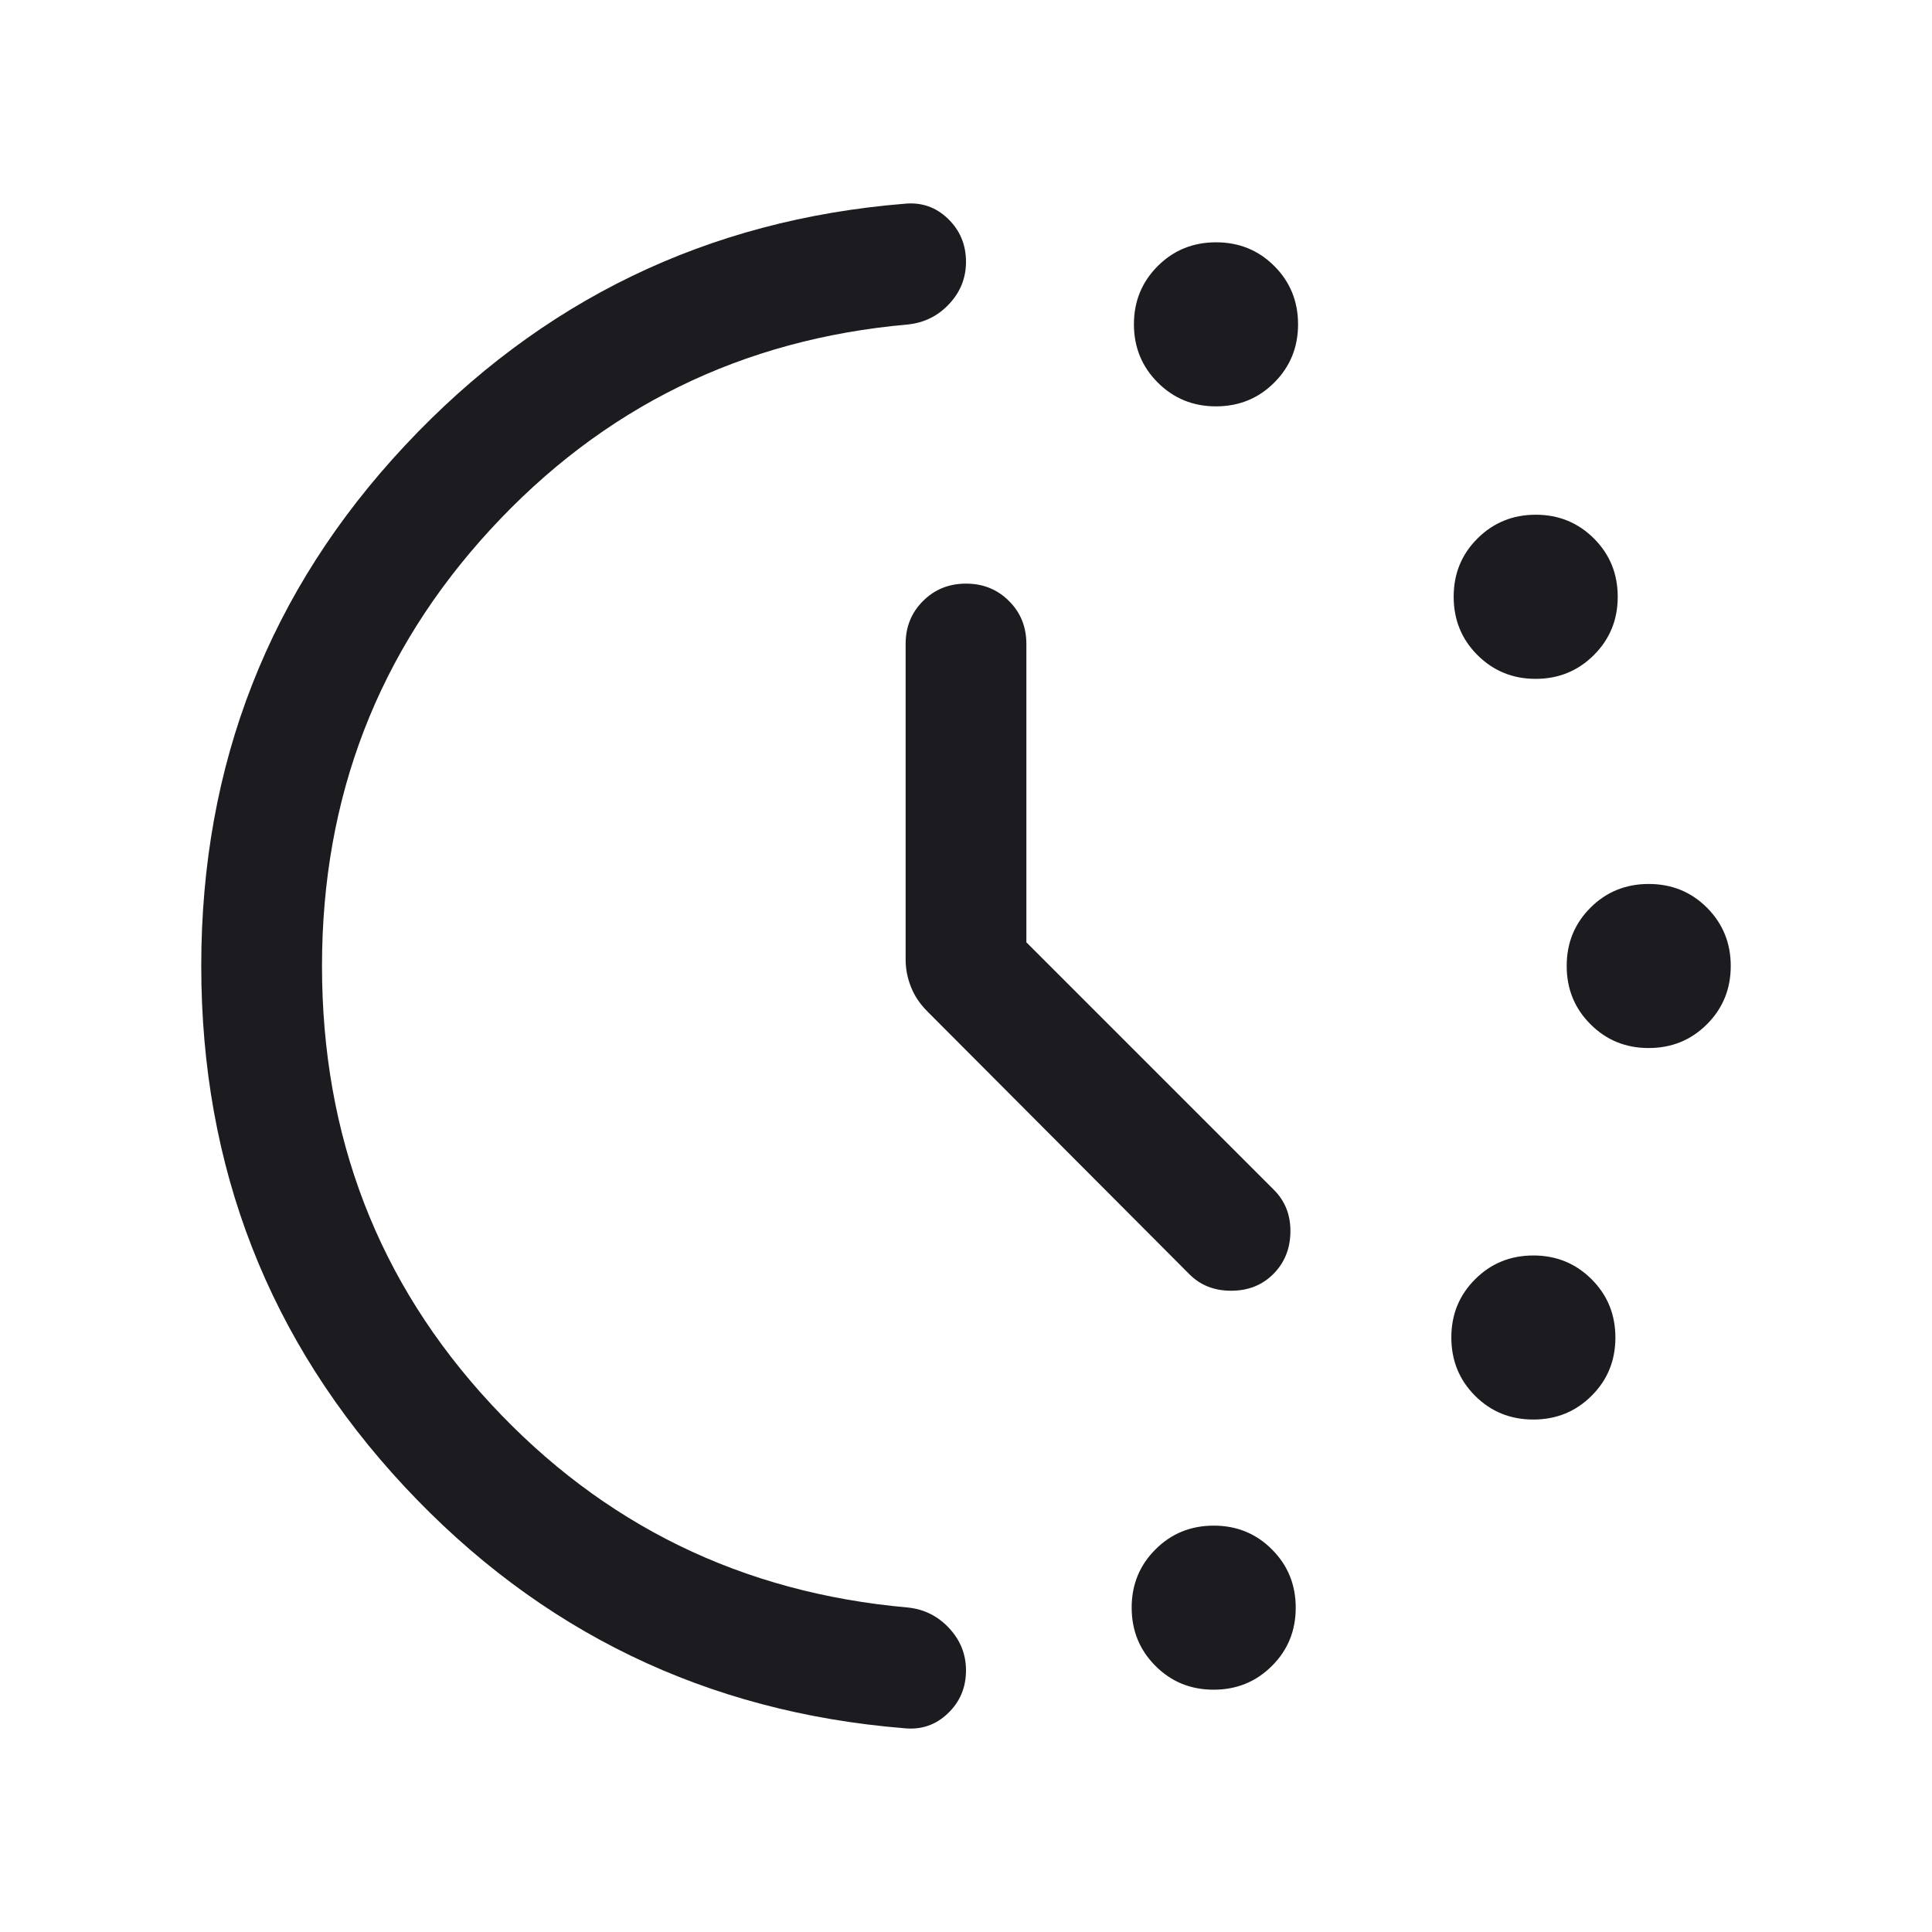 <svg width="24" height="24" viewBox="0 0 24 24" fill="none" xmlns="http://www.w3.org/2000/svg">
<g id="search_activity">
<mask id="mask0_462_2857" style="mask-type:alpha" maskUnits="userSpaceOnUse" x="0" y="0" width="24" height="24">
<rect id="Bounding box" width="24" height="24" fill="#D9D9D9"/>
</mask>
<g mask="url(#mask0_462_2857)">
<path id="search_activity_2" d="M12.75 11.706L15.827 14.783C15.965 14.921 16.033 15.095 16.03 15.305C16.027 15.514 15.956 15.688 15.817 15.827C15.679 15.965 15.504 16.034 15.293 16.034C15.083 16.034 14.909 15.965 14.773 15.827L11.521 12.565C11.428 12.472 11.359 12.37 11.316 12.259C11.272 12.149 11.25 12.035 11.25 11.917V8C11.25 7.787 11.322 7.609 11.466 7.466C11.61 7.322 11.788 7.25 12 7.25C12.213 7.25 12.391 7.322 12.534 7.466C12.678 7.609 12.75 7.787 12.75 8V11.706ZM15.105 5.048C14.82 5.048 14.579 4.949 14.382 4.752C14.185 4.555 14.086 4.314 14.086 4.028C14.086 3.743 14.185 3.502 14.382 3.305C14.579 3.108 14.821 3.01 15.106 3.01C15.392 3.01 15.633 3.108 15.83 3.305C16.027 3.502 16.125 3.744 16.125 4.029C16.125 4.315 16.026 4.556 15.829 4.753C15.632 4.95 15.391 5.048 15.105 5.048ZM15.076 20.99C14.791 20.99 14.55 20.892 14.353 20.694C14.156 20.497 14.058 20.256 14.058 19.97C14.058 19.685 14.156 19.444 14.354 19.247C14.551 19.05 14.792 18.952 15.078 18.952C15.363 18.952 15.604 19.05 15.801 19.248C15.998 19.445 16.096 19.686 16.096 19.972C16.096 20.257 15.998 20.498 15.8 20.695C15.603 20.892 15.362 20.99 15.076 20.99ZM19.076 8.433C18.791 8.433 18.55 8.334 18.353 8.137C18.156 7.94 18.058 7.698 18.058 7.413C18.058 7.127 18.156 6.886 18.354 6.689C18.551 6.493 18.792 6.394 19.078 6.394C19.363 6.394 19.604 6.493 19.801 6.69C19.998 6.887 20.096 7.128 20.096 7.414C20.096 7.699 19.997 7.941 19.8 8.137C19.603 8.334 19.362 8.433 19.076 8.433ZM19.047 17.634C18.762 17.634 18.521 17.536 18.324 17.339C18.127 17.142 18.029 16.9 18.029 16.615C18.029 16.329 18.127 16.088 18.325 15.891C18.522 15.694 18.763 15.596 19.049 15.596C19.334 15.596 19.575 15.695 19.772 15.892C19.969 16.089 20.067 16.33 20.067 16.616C20.067 16.901 19.969 17.143 19.771 17.339C19.574 17.536 19.333 17.634 19.047 17.634ZM20.48 13.019C20.195 13.019 19.954 12.921 19.757 12.723C19.56 12.526 19.462 12.285 19.462 11.999C19.462 11.714 19.56 11.473 19.757 11.276C19.954 11.079 20.196 10.981 20.481 10.981C20.767 10.981 21.008 11.079 21.205 11.276C21.402 11.474 21.5 11.715 21.5 12C21.5 12.286 21.401 12.527 21.204 12.724C21.007 12.921 20.766 13.019 20.48 13.019ZM2.5 11.998C2.5 9.492 3.344 7.337 5.031 5.534C6.718 3.731 8.787 2.73 11.236 2.531C11.445 2.51 11.625 2.572 11.775 2.716C11.925 2.861 12 3.039 12 3.253C12 3.453 11.93 3.628 11.79 3.777C11.651 3.926 11.479 4.01 11.277 4.031C9.216 4.213 7.487 5.062 6.092 6.578C4.697 8.094 4 9.901 4 12C4 14.115 4.697 15.927 6.092 17.434C7.487 18.942 9.216 19.787 11.277 19.969C11.479 19.99 11.651 20.075 11.79 20.225C11.93 20.375 12 20.55 12 20.75C12 20.963 11.925 21.141 11.775 21.284C11.625 21.428 11.445 21.49 11.236 21.469C8.776 21.27 6.705 20.269 5.023 18.465C3.341 16.66 2.5 14.505 2.5 11.998Z" fill="#1C1B1F"/>
</g>
</g>
</svg>
